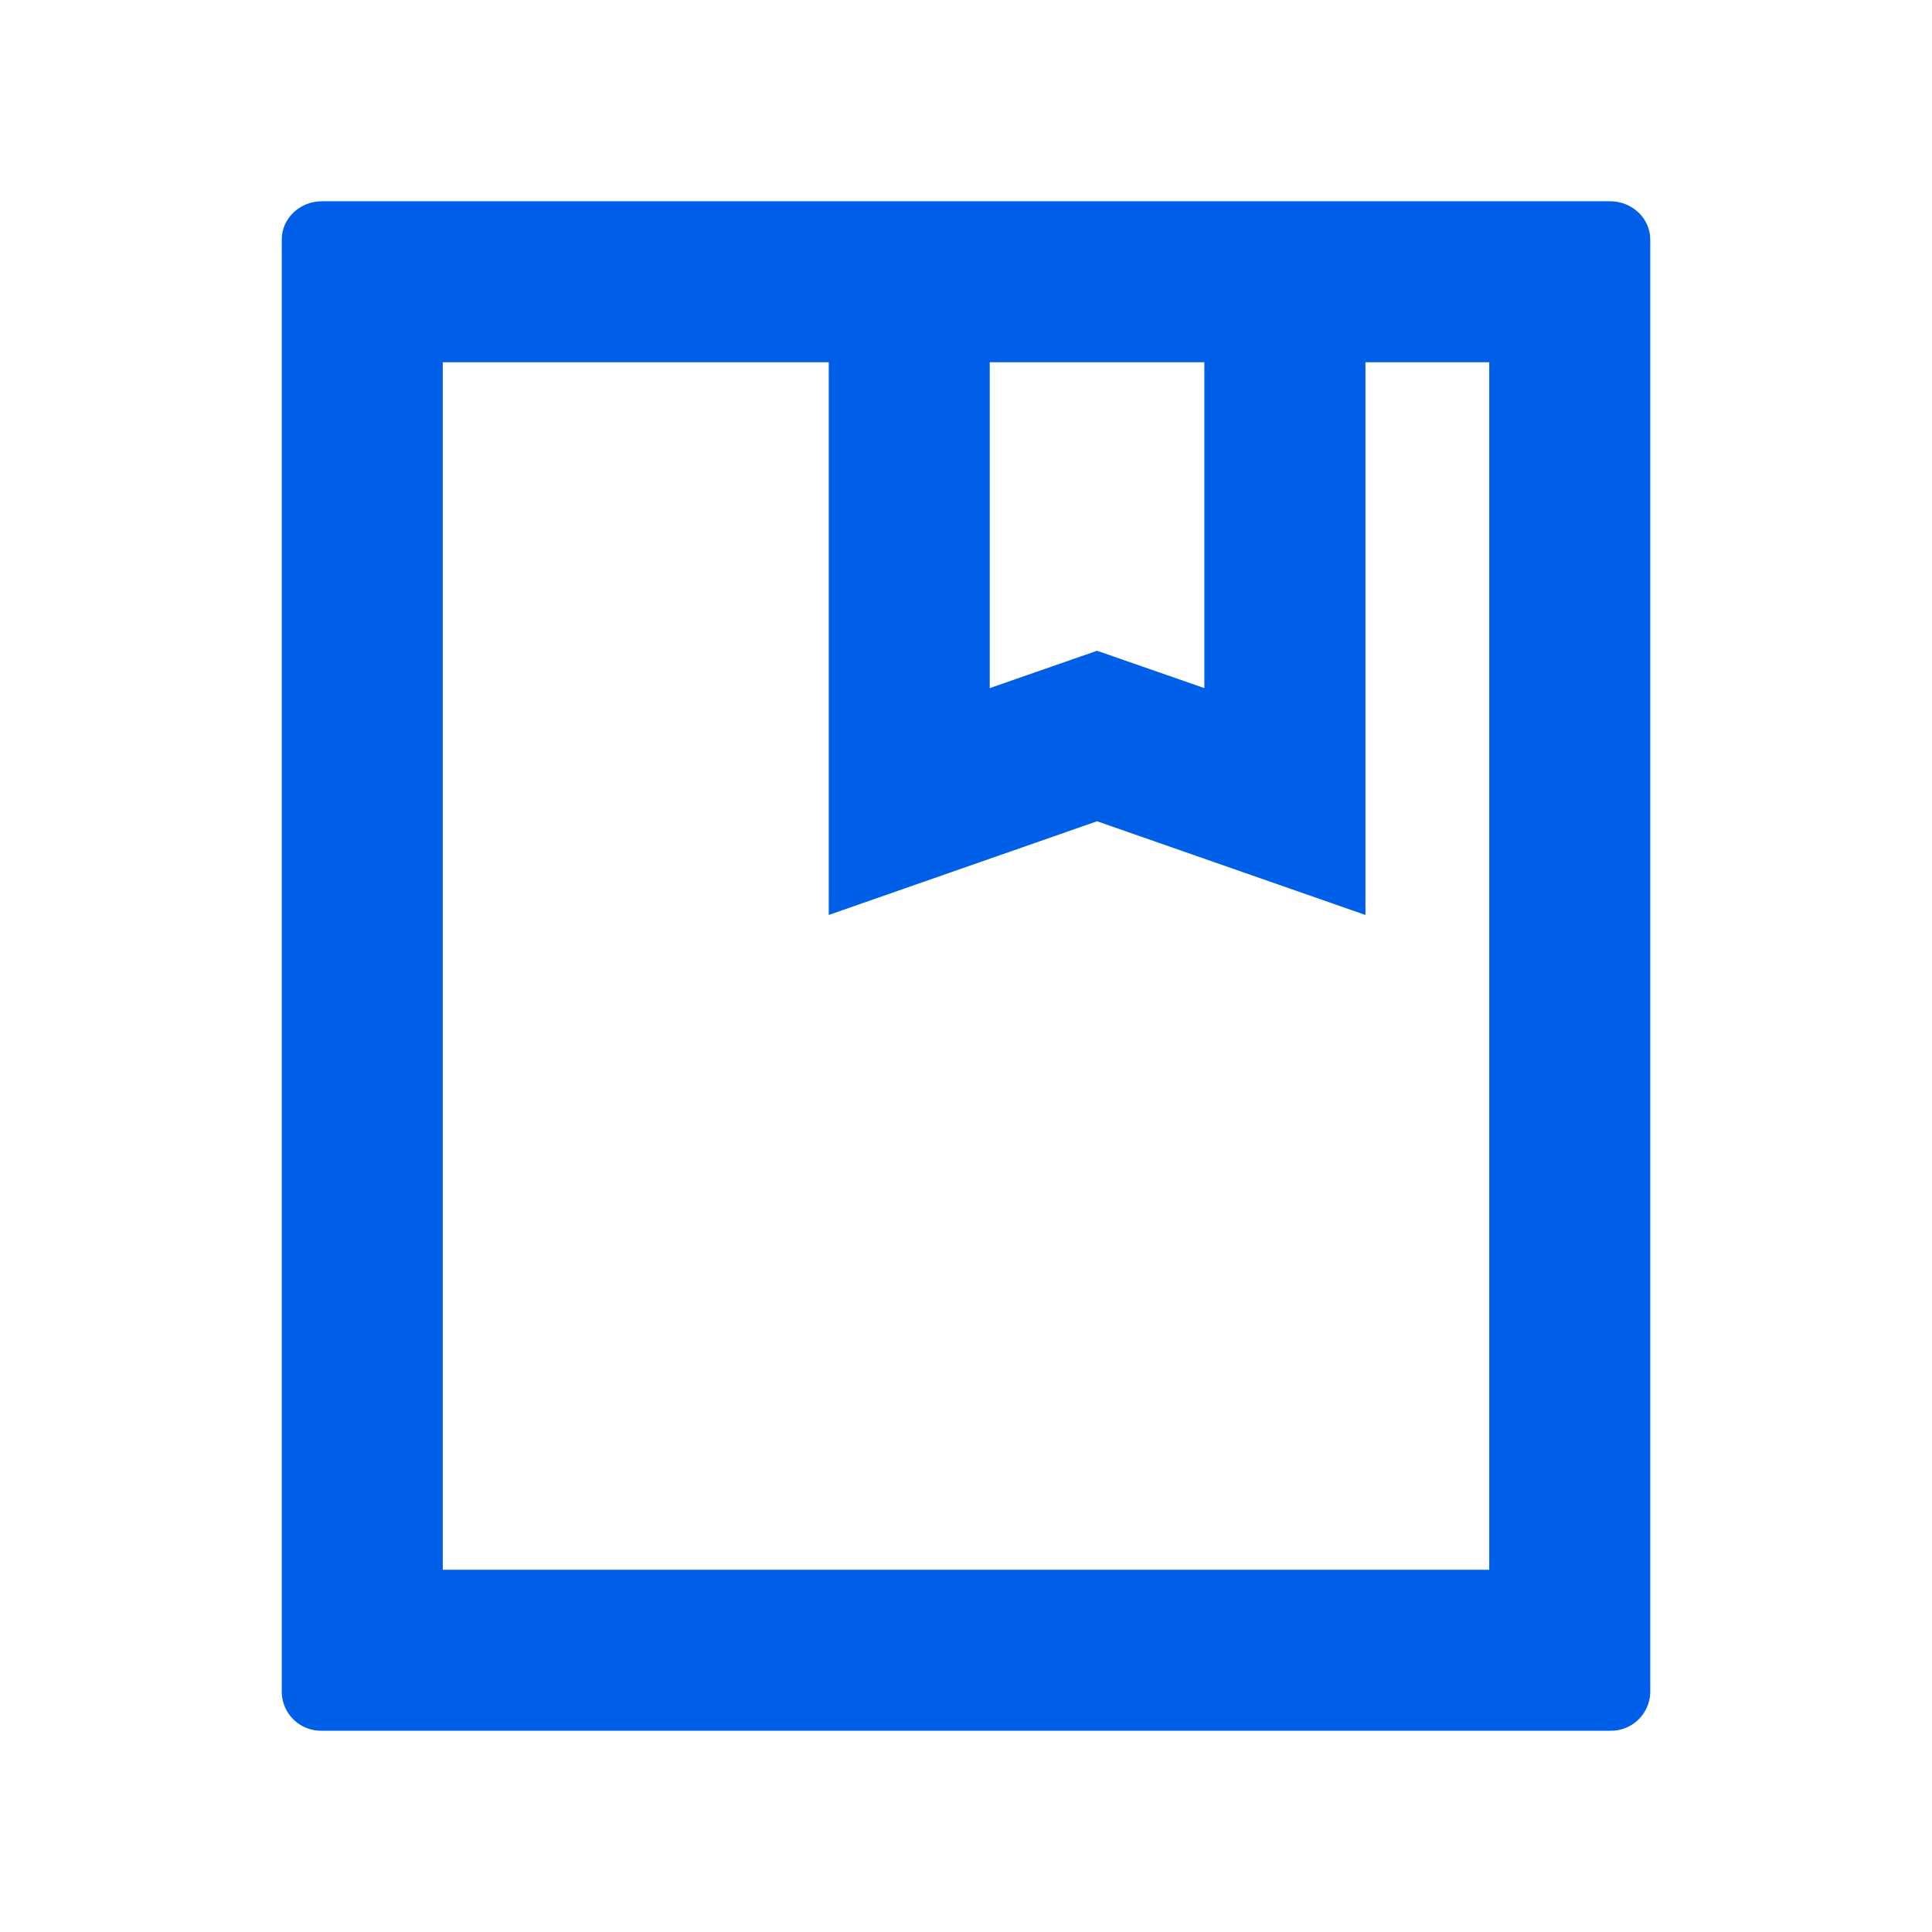 <?xml version="1.0" encoding="UTF-8"?>
<svg width="24px" height="24px" viewBox="0 0 24 24" version="1.1" xmlns="http://www.w3.org/2000/svg" xmlns:xlink="http://www.w3.org/1999/xlink">
    <title>平台教程</title>
    <g id="网站-pc" stroke="none" stroke-width="1" fill="none" fill-rule="evenodd">
        <g id="支持" transform="translate(-300, -1749)" fill-rule="nonzero">
            <g id="平台教程" transform="translate(300, 1749)">
                <rect id="矩形" fill="#000000" opacity="0" x="0" y="0" width="24" height="24"></rect>
                <path d="M20,2.5 C20.276,2.5 20.5,2.713 20.5,2.975 L20.5,21.025 C20.493,21.294 20.269,21.507 20,21.5 L4,21.5 C3.731,21.507 3.507,21.294 3.5,21.025 L3.5,2.975 C3.5,2.713 3.724,2.5 4,2.5 L20,2.5 Z M18.5,4.5 L5.5,4.5 L5.5,19.5 L18.5,19.5 L18.5,4.5 Z M16.962,2.5 L16.962,11.366 L13.628,10.202 L10.295,11.366 L10.295,2.5 L16.962,2.5 Z M14.961,4.5 L12.295,4.5 L12.295,8.548 L13.628,8.084 L14.961,8.548 L14.961,4.5 L14.961,4.5 Z" id="形状" fill="#005FE8"></path>
            </g>
        </g>
    </g>
</svg>